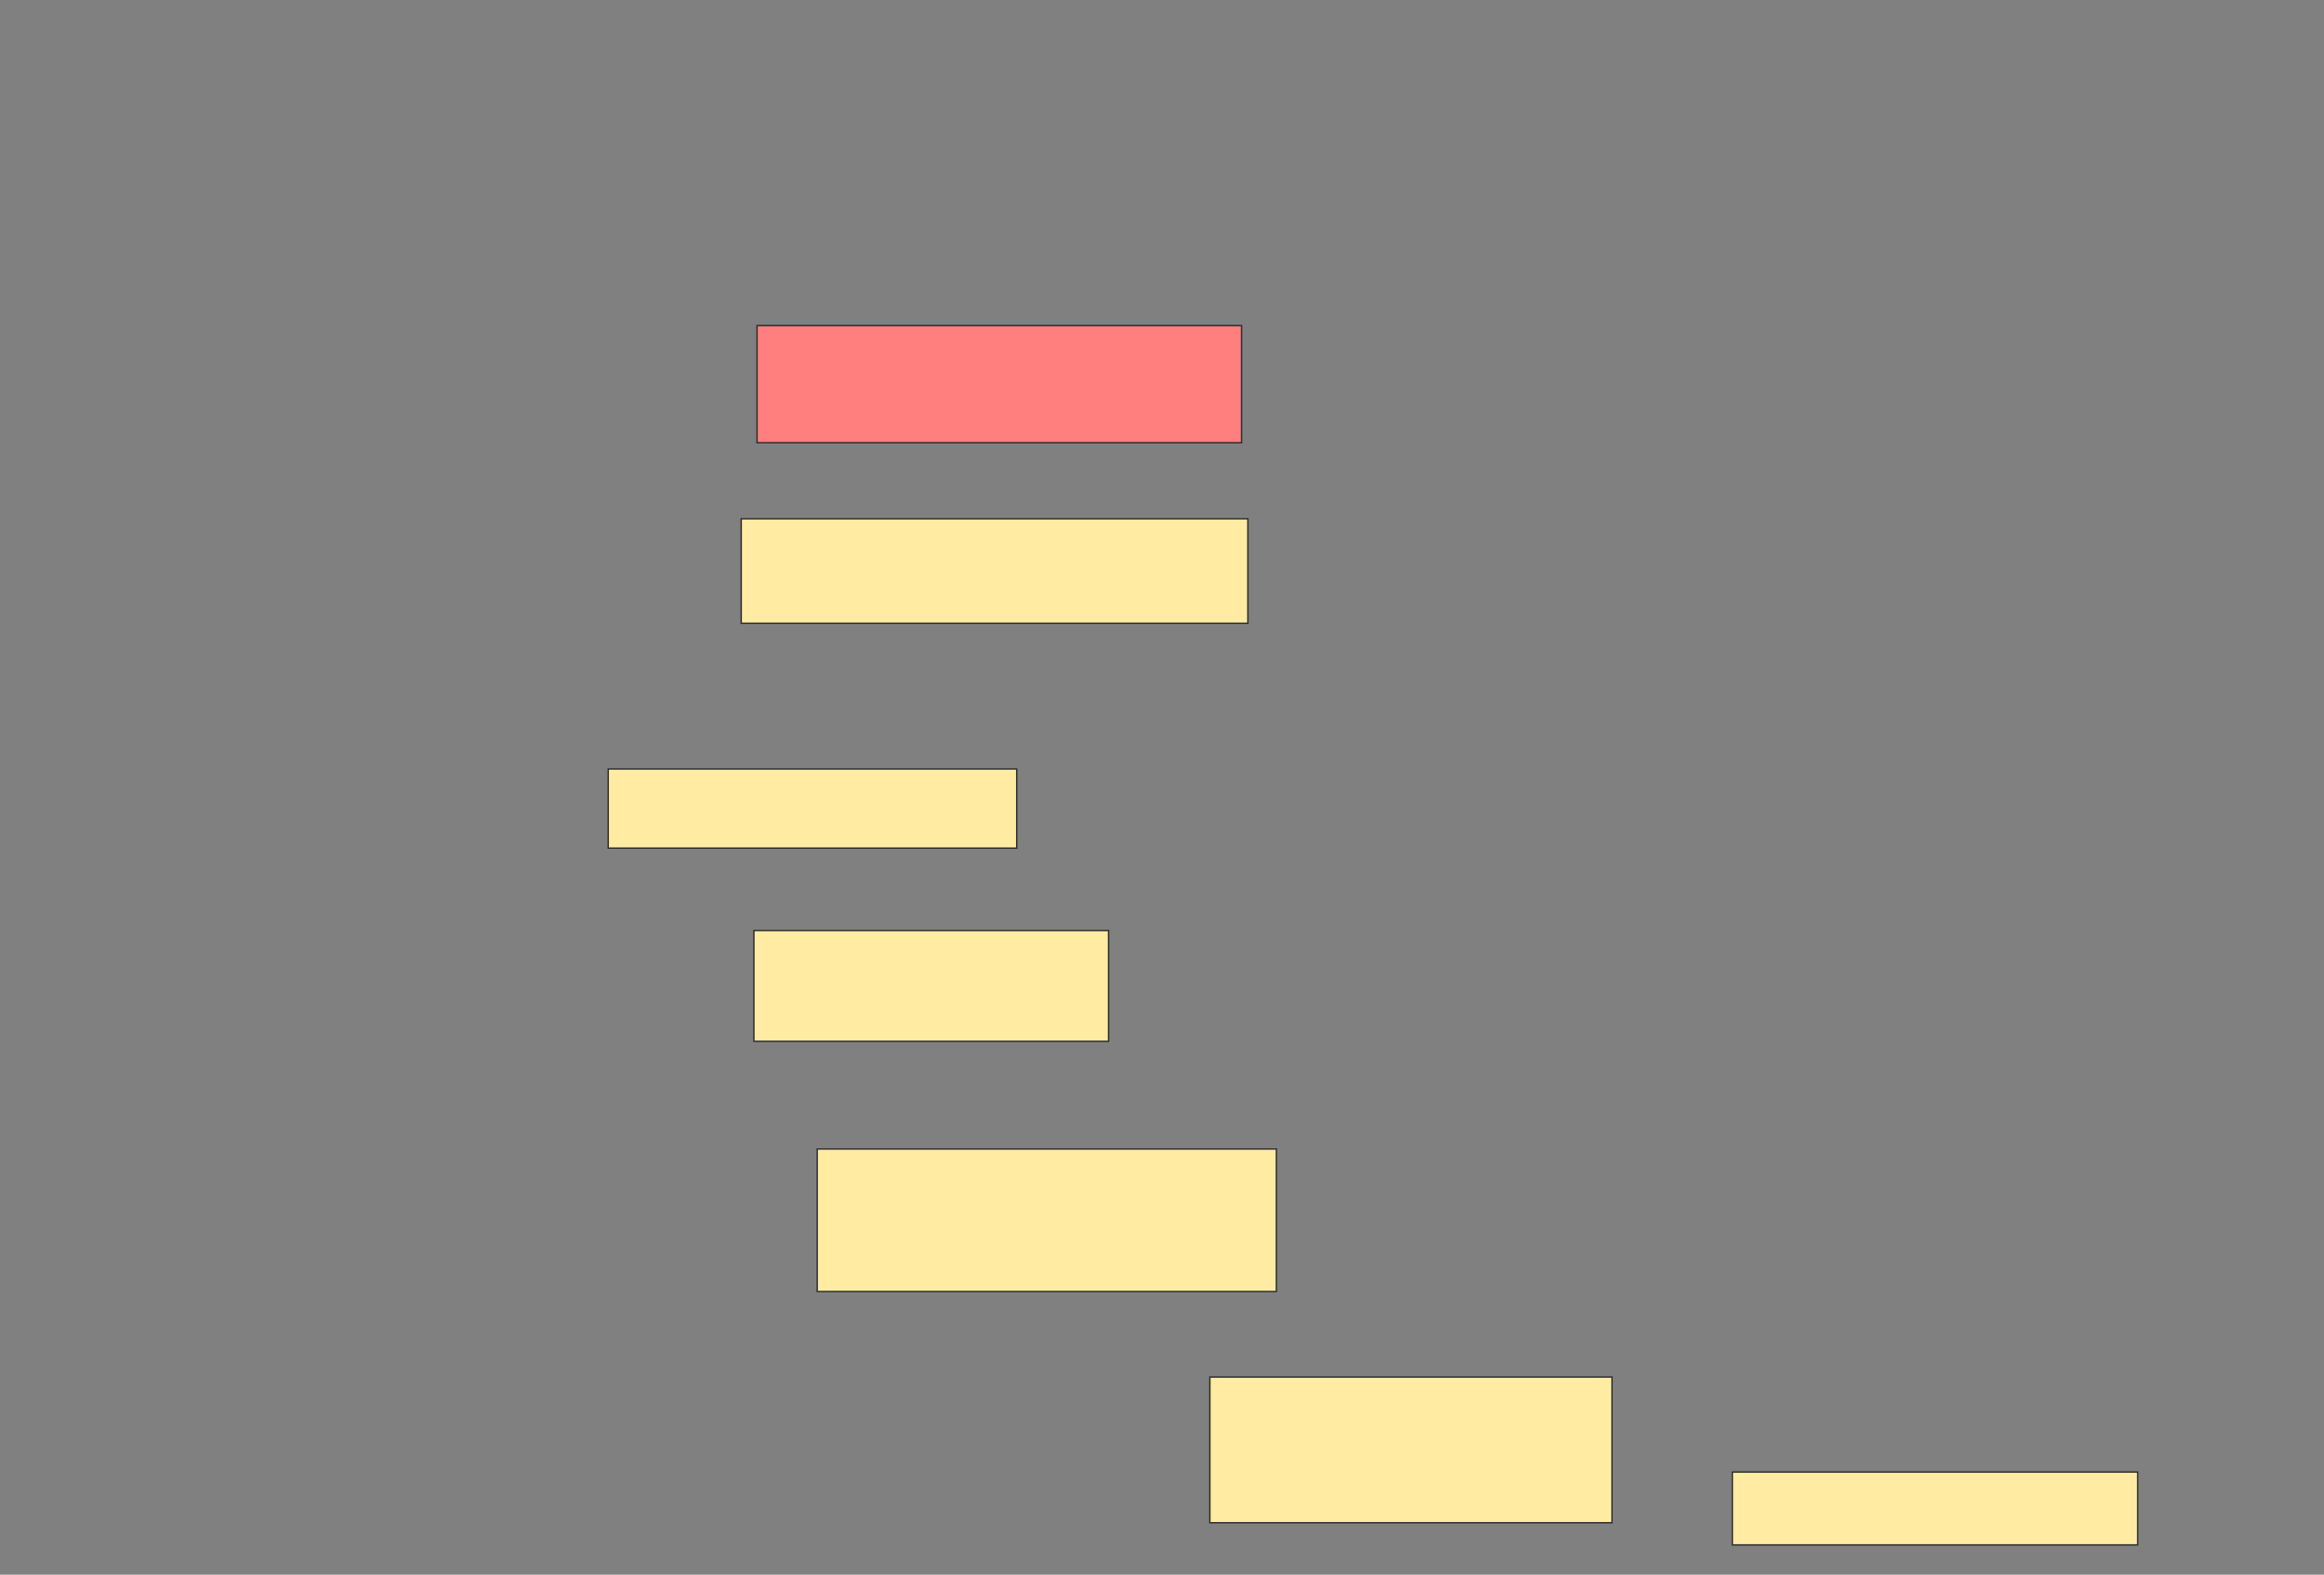 <svg xmlns="http://www.w3.org/2000/svg" width="1668" height="1130">
 <rect width="100%" height="100%" fill="#808080" stroke="none"/>
 <!-- Created with Image Occlusion Enhanced -->
 <g>
  <title>Labels</title>
 </g>
 <g>
  <title>Masks</title>
  <rect id="b8911494e9d54bda971f178973c19e0e-ao-1" height="84.091" width="347.727" y="233.636" x="543.364" stroke="#2D2D2D" fill="#FF7E7E" class="qshape"/>
  <rect id="b8911494e9d54bda971f178973c19e0e-ao-2" height="75" width="363.636" y="372.273" x="532" stroke="#2D2D2D" fill="#FFEBA2"/>
  <rect id="b8911494e9d54bda971f178973c19e0e-ao-3" height="56.818" width="293.182" y="551.818" x="436.546" stroke="#2D2D2D" fill="#FFEBA2"/>
  <rect id="b8911494e9d54bda971f178973c19e0e-ao-4" height="79.545" width="254.545" y="667.727" x="541.091" stroke="#2D2D2D" fill="#FFEBA2"/>
  <rect id="b8911494e9d54bda971f178973c19e0e-ao-5" height="102.273" width="329.545" y="824.545" x="586.546" stroke="#2D2D2D" fill="#FFEBA2"/>
  <rect id="b8911494e9d54bda971f178973c19e0e-ao-6" height="104.545" width="288.636" y="988.182" x="868.364" stroke="#2D2D2D" fill="#FFEBA2"/>
  <rect id="b8911494e9d54bda971f178973c19e0e-ao-7" height="52.273" width="290.909" y="1056.364" x="1243.364" stroke="#2D2D2D" fill="#FFEBA2"/>
 </g>
</svg>